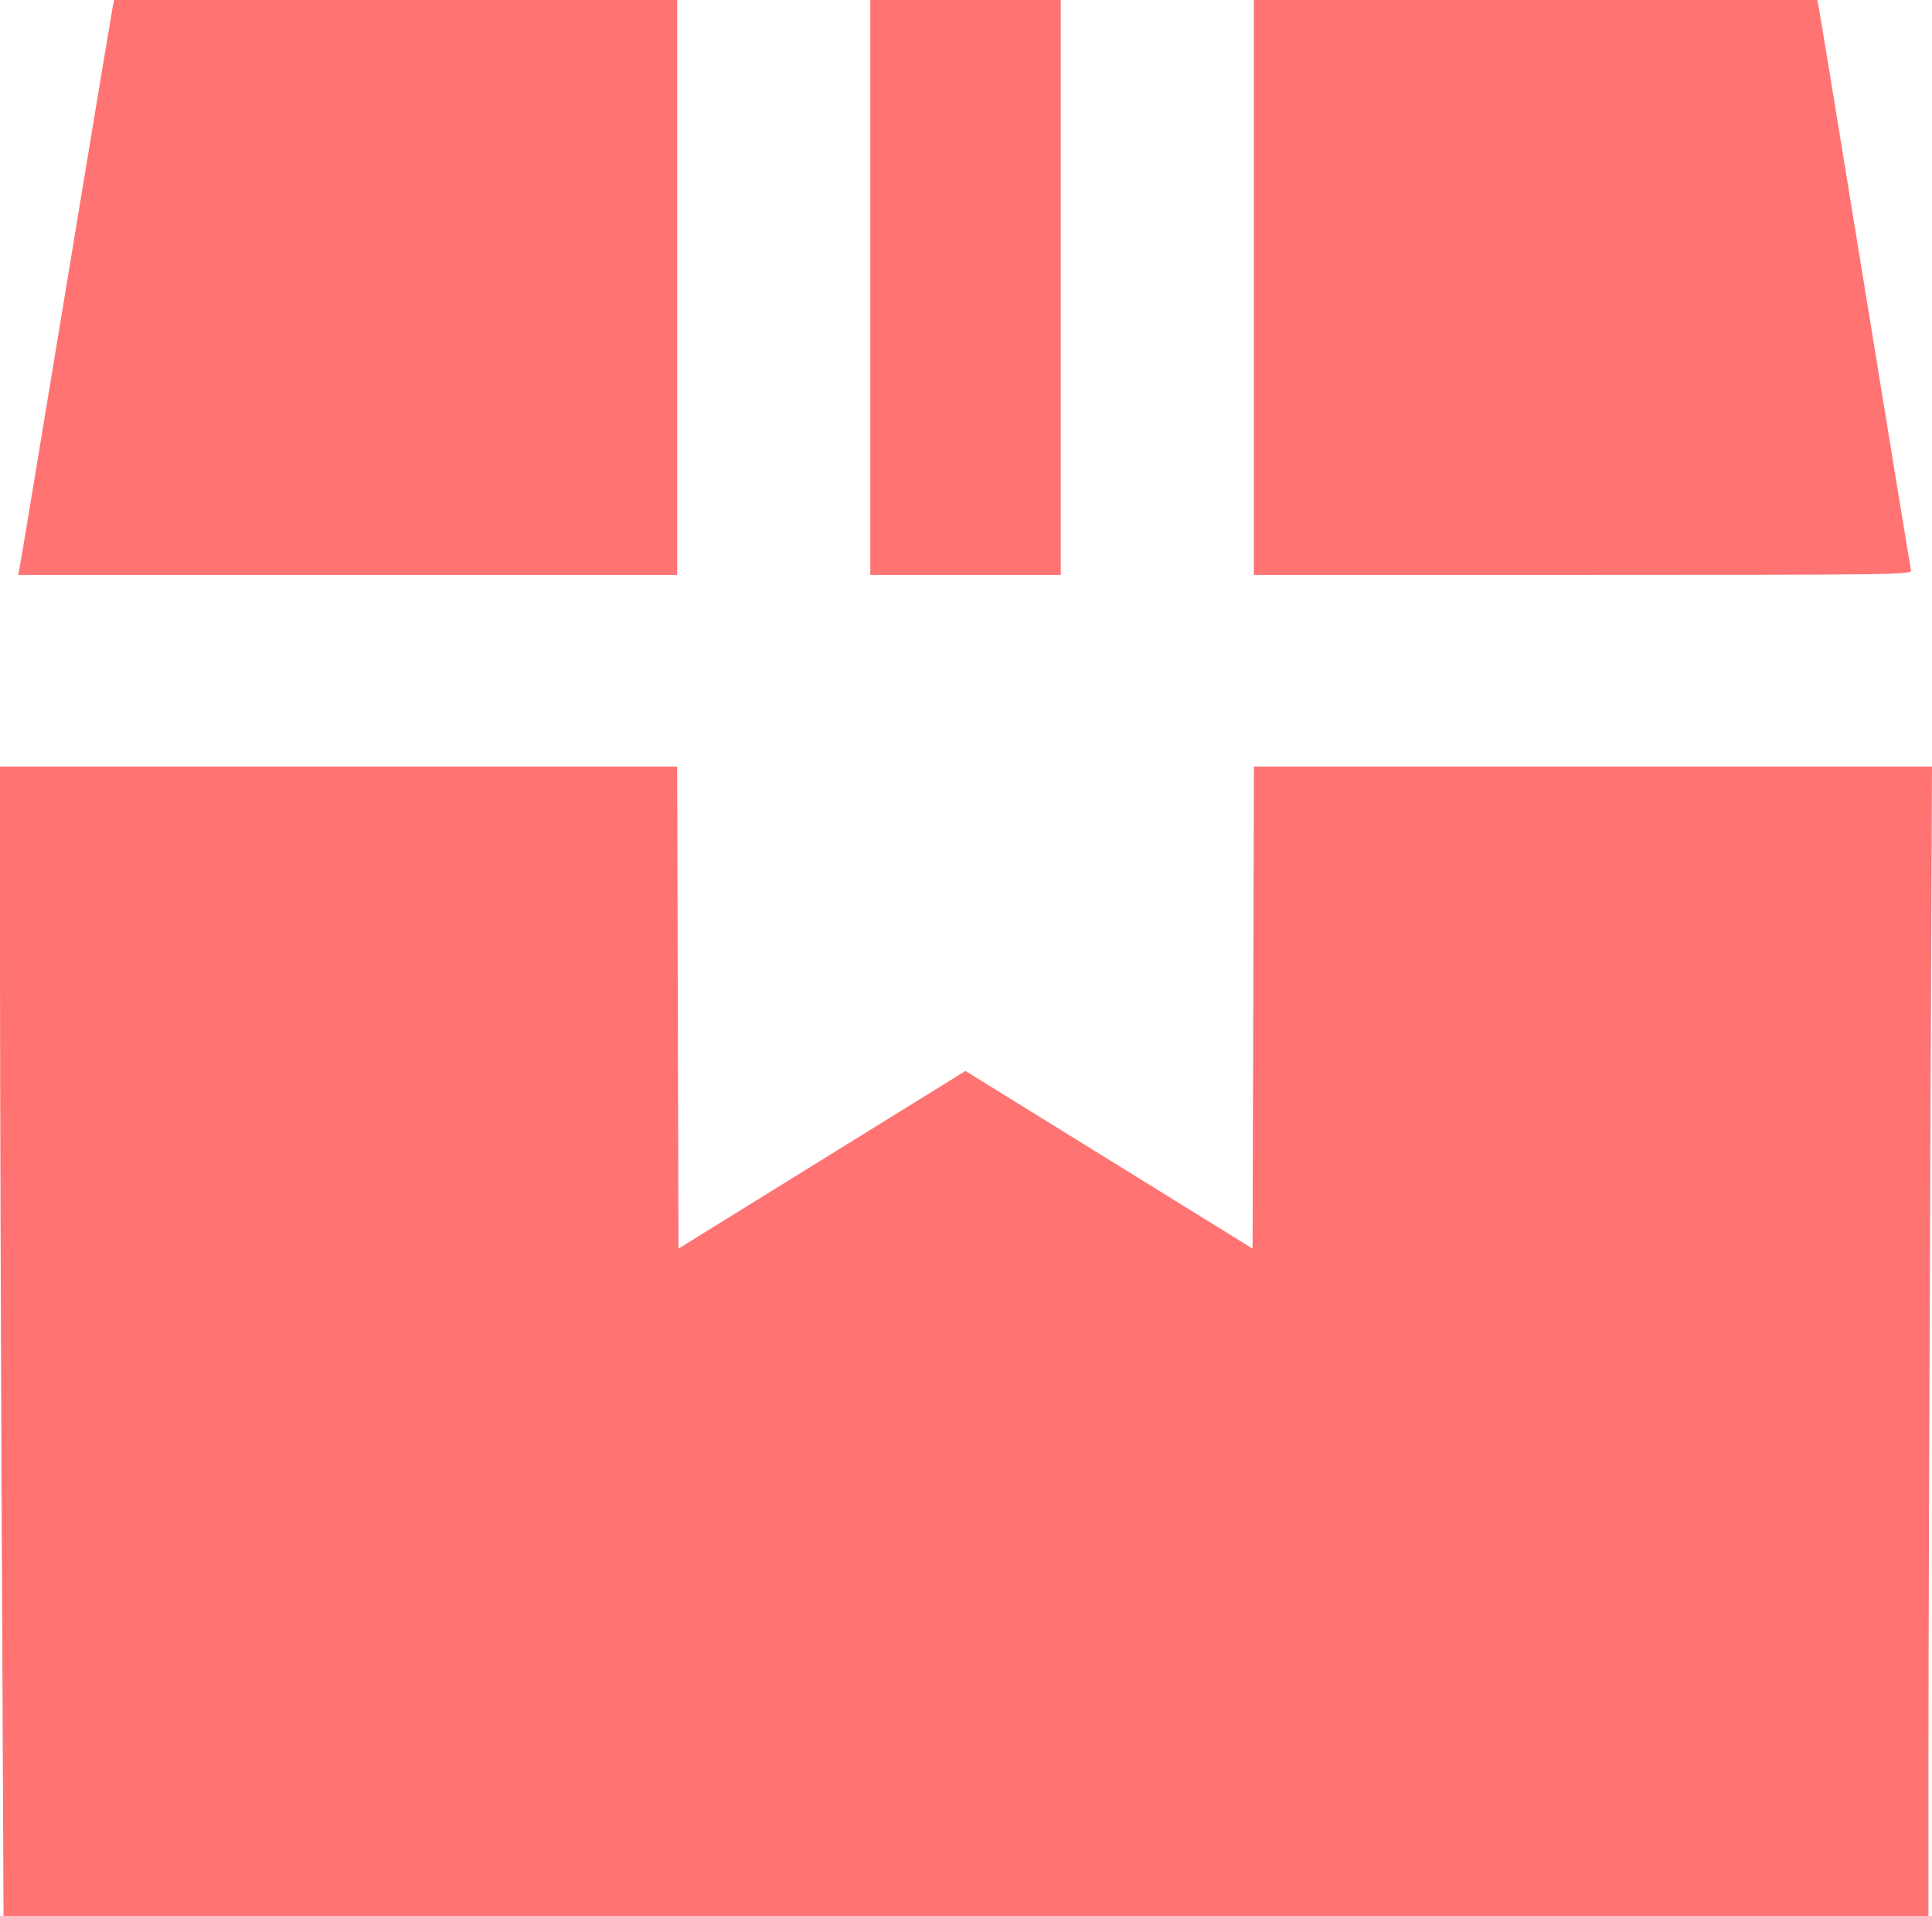 <?xml version="1.0" encoding="UTF-8" standalone="no"?>
<!-- Created with Inkscape (http://www.inkscape.org/) -->

<svg
   xmlns:dc="http://purl.org/dc/elements/1.1/"
   xmlns:cc="http://creativecommons.org/ns#"
   xmlns:rdf="http://www.w3.org/1999/02/22-rdf-syntax-ns#"
   xmlns:svg="http://www.w3.org/2000/svg"
   xmlns="http://www.w3.org/2000/svg"
   xmlns:sodipodi="http://sodipodi.sourceforge.net/DTD/sodipodi-0.dtd"
   xmlns:inkscape="http://www.inkscape.org/namespaces/inkscape"
   version="1.1"
   id="svg2"
   width="40.331"
   height="40"
   viewBox="0 0 40.331 40"
   sodipodi:docname="shipping.svg"
   inkscape:version="0.92.1 r15371">
  <defs
     id="defs6" />
  <sodipodi:namedview
     pagecolor="#ffffff"
     bordercolor="#666666"
     borderopacity="1"
     objecttolerance="10"
     gridtolerance="10"
     guidetolerance="10"
     inkscape:pageopacity="0"
     inkscape:pageshadow="2"
     inkscape:window-width="1366"
     inkscape:window-height="715"
     id="namedview4"
     showgrid="false"
     fit-margin-top="0"
     fit-margin-left="0"
     fit-margin-right="0"
     fit-margin-bottom="0"
     inkscape:zoom="5.1726027"
     inkscape:cx="53.639045"
     inkscape:cy="23.080826"
     inkscape:window-x="-8"
     inkscape:window-y="-8"
     inkscape:window-maximized="1"
     inkscape:current-layer="svg2" />
  <path
     style="fill:#ff7373;fill-opacity:1;stroke-width:0.055"
     d="M 0.037,32.018 C 0.017,27.628 0,22.228 0,20.018 V 16 h 7.068 7.068 l 0.014,5.031 0.014,5.031 2.995,-1.854 2.995,-1.854 2.997,1.854 2.997,1.854 0.014,-5.031 L 26.176,16 H 33.254 40.331 l -0.037,8.753 c -0.02,4.814 -0.037,10.214 -0.037,12 L 40.257,40 H 20.165 0.074 Z M 0.409,11.849 C 0.427,11.766 0.864,9.134 1.38,6 1.897,2.866 2.334,0.234 2.351,0.151 L 2.383,0 h 5.877 5.877 v 6 6 H 7.257 0.378 Z M 18.168,6 V 0 h 1.988 1.988 v 6 6 h -1.988 -1.988 z m 8.007,0 V 0 h 5.88 5.88 l 0.027,0.123 c 0.015,0.068 0.451,2.725 0.968,5.904 0.517,3.179 0.95,5.824 0.963,5.877 0.021,0.091 -0.333,0.096 -6.848,0.096 h -6.87 z"
     id="path12"
     inkscape:connector-curvature="0" />
</svg>
